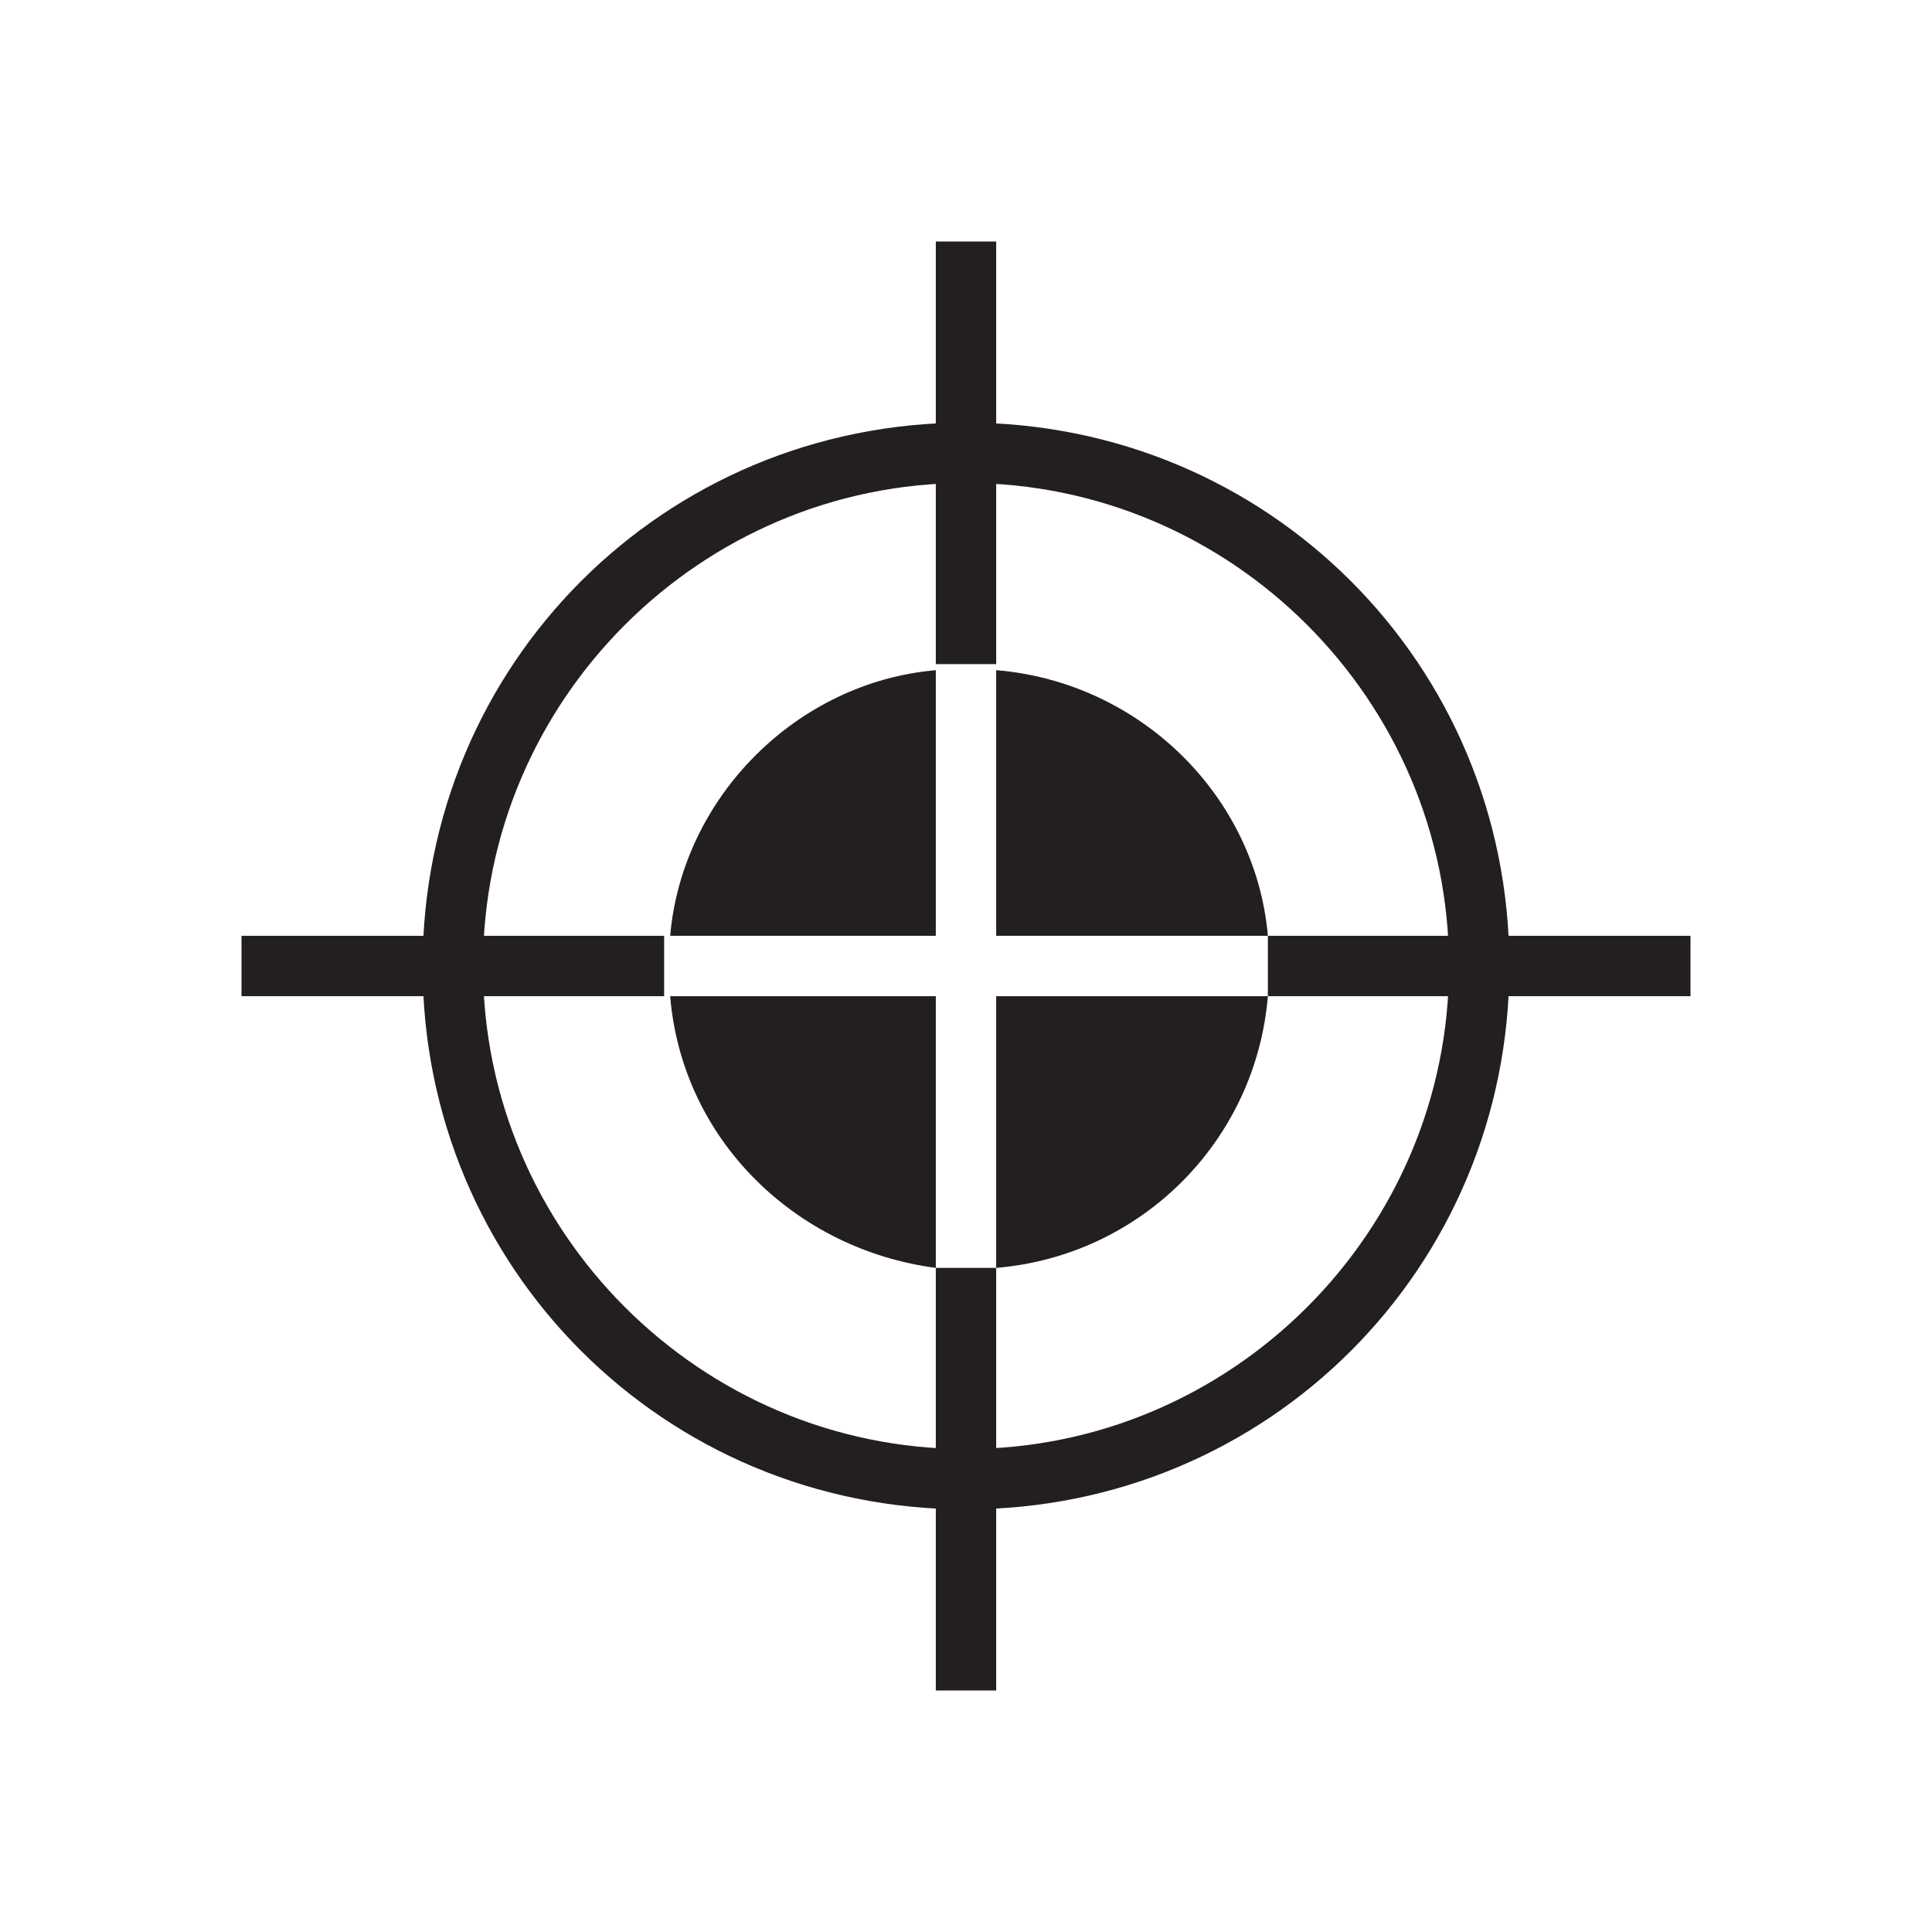 <?xml version="1.0" encoding="utf-8"?>
<!-- Generator: Adobe Illustrator 24.0.3, SVG Export Plug-In . SVG Version: 6.00 Build 0)  -->
<svg version="1.1" id="Layer_1" xmlns="http://www.w3.org/2000/svg" xmlns:xlink="http://www.w3.org/1999/xlink" x="0px" y="0px"
	 viewBox="0 0 32 32" style="enable-background:new 0 0 32 32;" xml:space="preserve">
<style type="text/css">
	.st0{fill:#231F20;}
</style>
<title>registration-black2</title>
<path class="st0" d="M16,8c4.4,0,8,3.6,8,8s-3.6,8-8,8s-8-3.6-8-8S11.6,8,16,8 M16,7c-5,0-9,4-9,9s4,9,9,9s9-4,9-9S21,7,16,7z"/>
<rect x="4" y="15.5" class="st0" width="7" height="1"/>
<rect x="21" y="15.5" class="st0" width="7" height="1"/>
<rect x="15.5" y="21" class="st0" width="1" height="7"/>
<rect x="15.5" y="4" class="st0" width="1" height="7"/>
<path class="st0" d="M11.3,15.2c0.3-2,1.9-3.6,3.9-3.9v3.9H11.3z"/>
<path class="st0" d="M15,11.6V15h-3.4C12,13.3,13.3,12,15,11.6 M15.5,11.1c-2.3,0.2-4.2,2.1-4.4,4.4h4.4V11.1z"/>
<path class="st0" d="M16.8,15.2v-3.9c2,0.3,3.6,1.9,3.9,3.9H16.8z"/>
<path class="st0" d="M17,11.6c1.7,0.4,3,1.7,3.4,3.4H17V11.6 M16.5,11.1v4.4H21C20.8,13.2,18.9,11.3,16.5,11.1L16.5,11.1z"/>
<path class="st0" d="M16.8,16.8h3.9c-0.3,2-1.9,3.6-3.9,3.9V16.8z"/>
<path class="st0" d="M20.4,17c-0.4,1.7-1.7,3-3.4,3.4V17H20.4 M21,16.5h-4.5V21C18.9,20.8,20.8,18.9,21,16.5L21,16.5z"/>
<path class="st0" d="M15.2,20.7c-2-0.3-3.6-1.9-3.9-3.9h3.9V20.7z"/>
<path class="st0" d="M15,17v3.4c-1.7-0.4-3-1.7-3.4-3.4H15 M15.5,16.5h-4.4c0.2,2.4,2.1,4.2,4.4,4.5V16.5z"/>
</svg>

